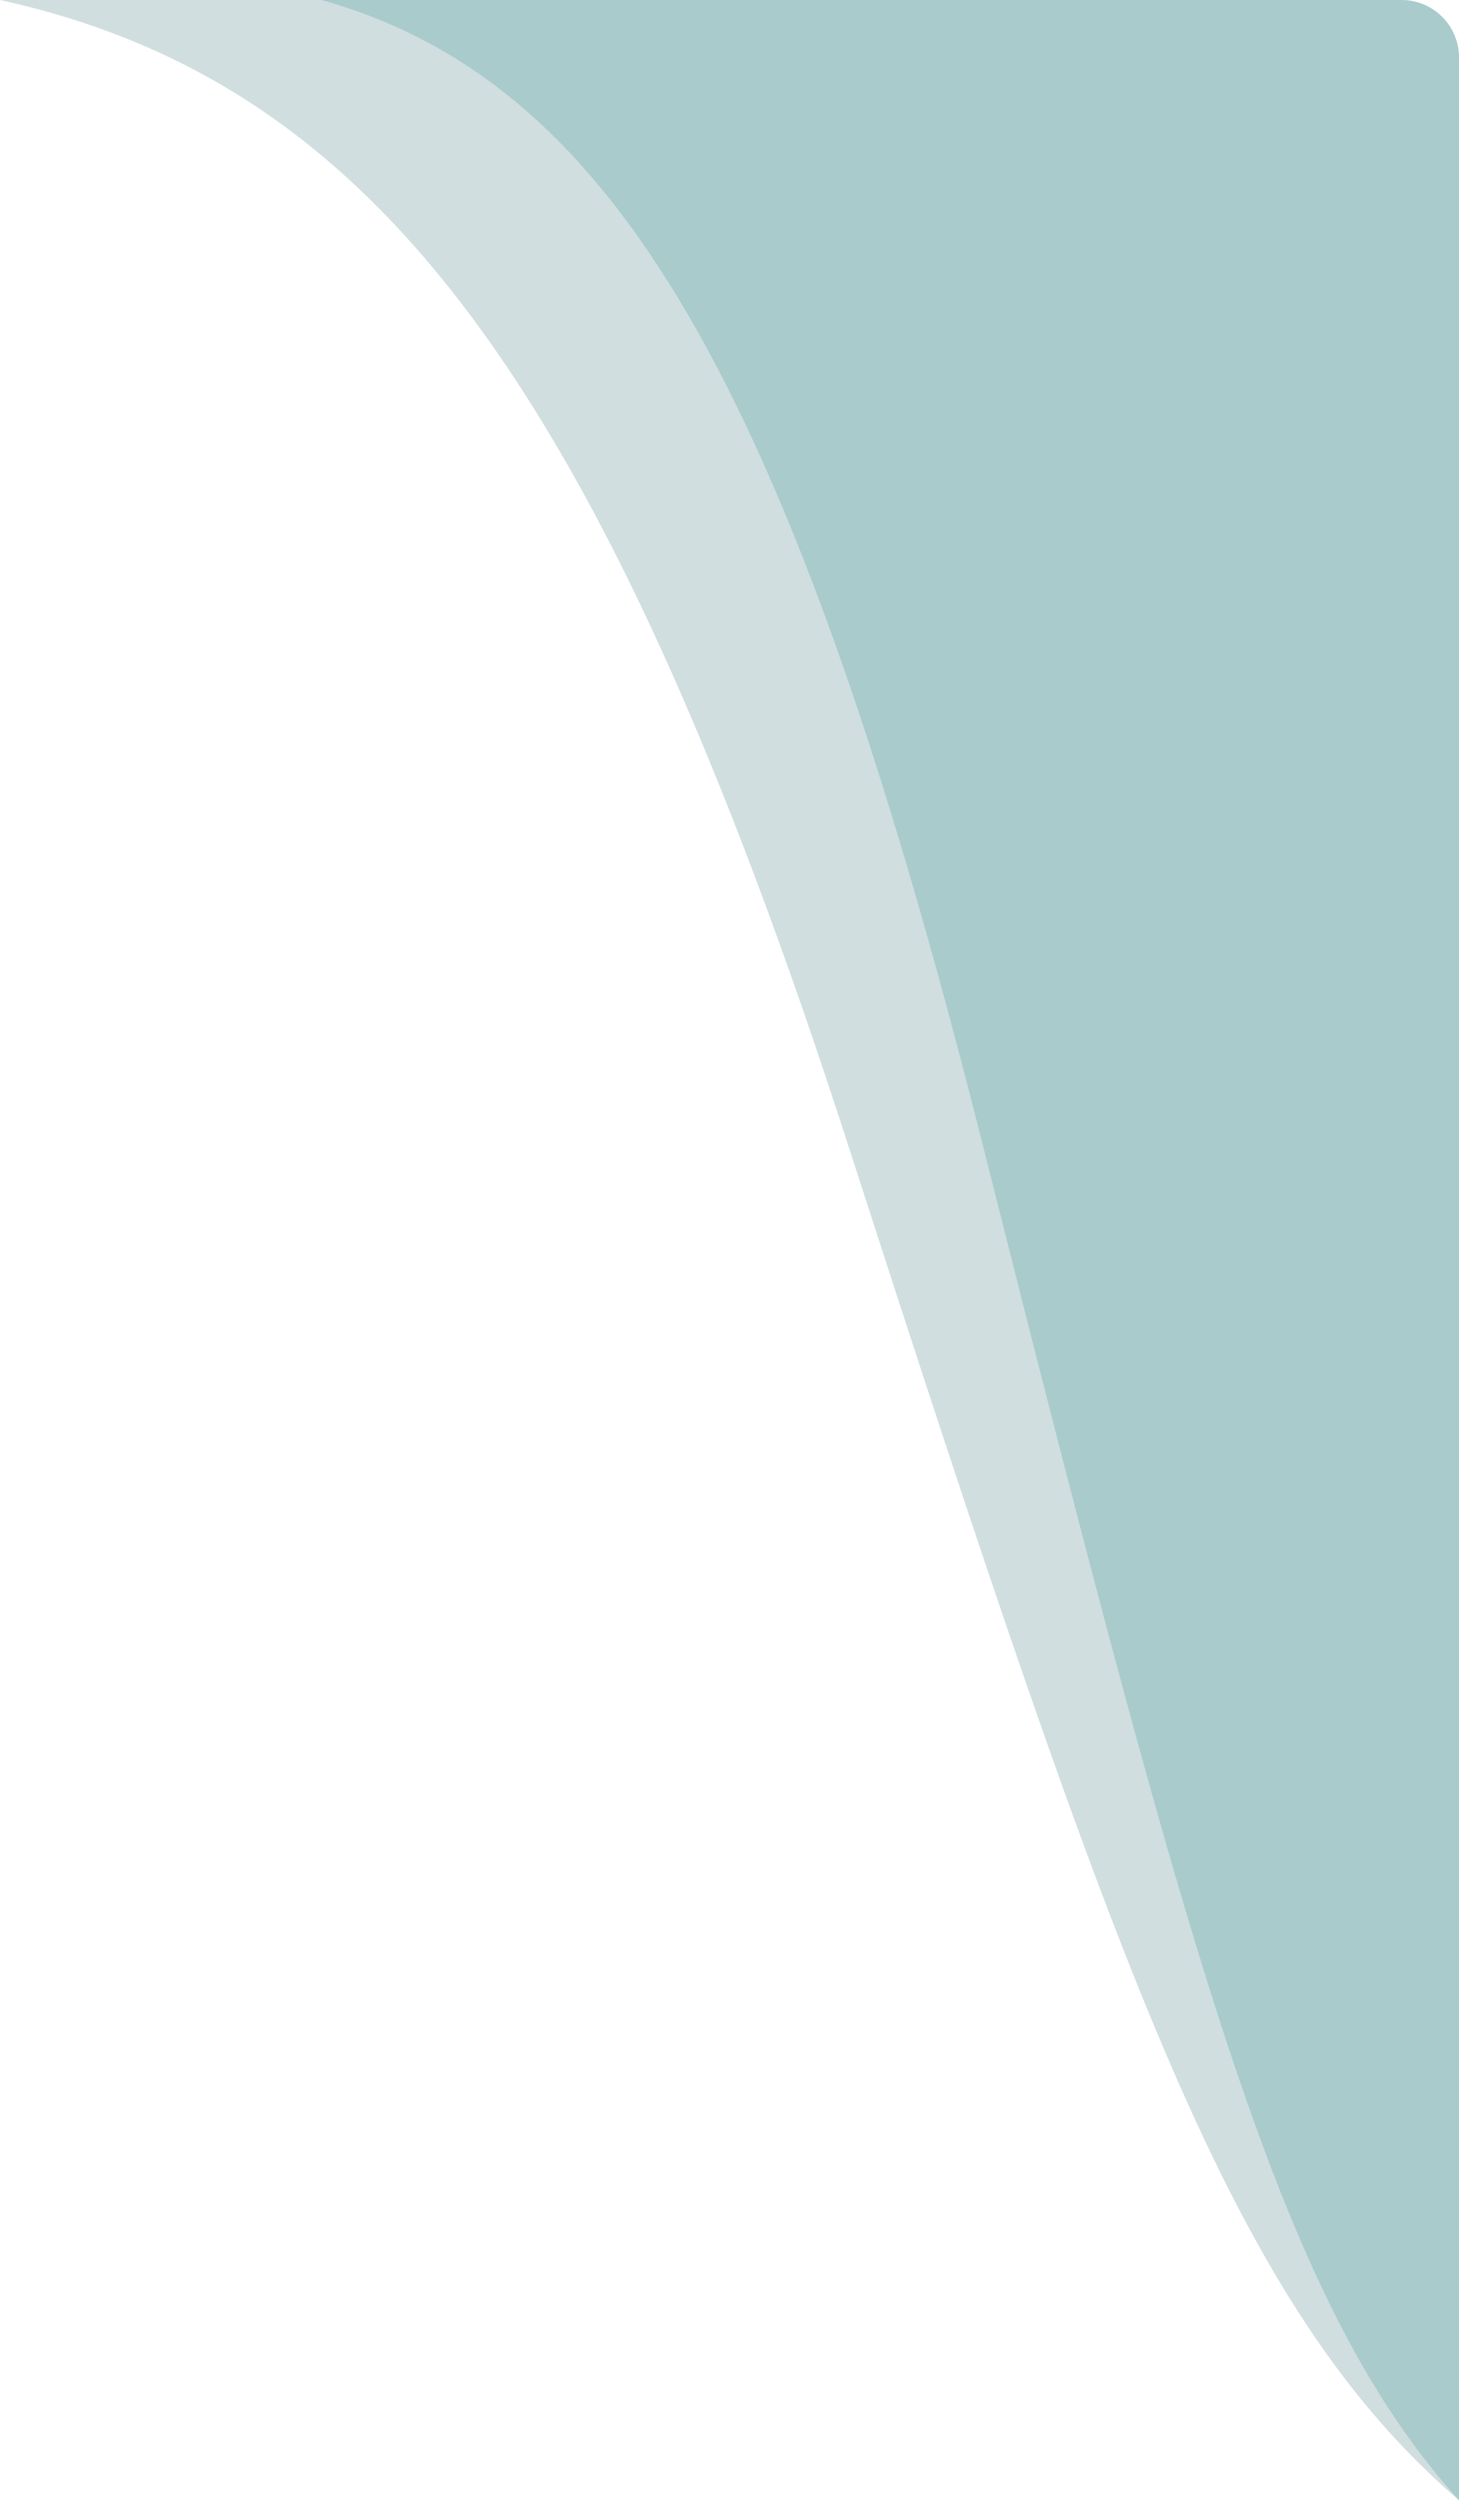 <svg width="254" height="435" viewBox="0 0 254 435" fill="none" xmlns="http://www.w3.org/2000/svg">
<path d="M254 10C254 4.477 249.523 1.36146e-07 244 3.04091e-07L3.1854e-06 7.72392e-06C64.716 14.215 104.506 65.686 147.741 199.49C195.109 346.089 214.839 401.239 254 435L254 10Z" fill="#175B63" fill-opacity="0.2"/>
<path d="M254 10C254 4.477 249.523 1.36146e-07 244 3.04091e-07L56 6.02101e-06C106.448 14.215 137.465 65.686 171.168 199.49C208.093 346.089 223.473 401.239 254 435L254 10Z" fill="#137F7F" fill-opacity="0.2"/>
</svg>
